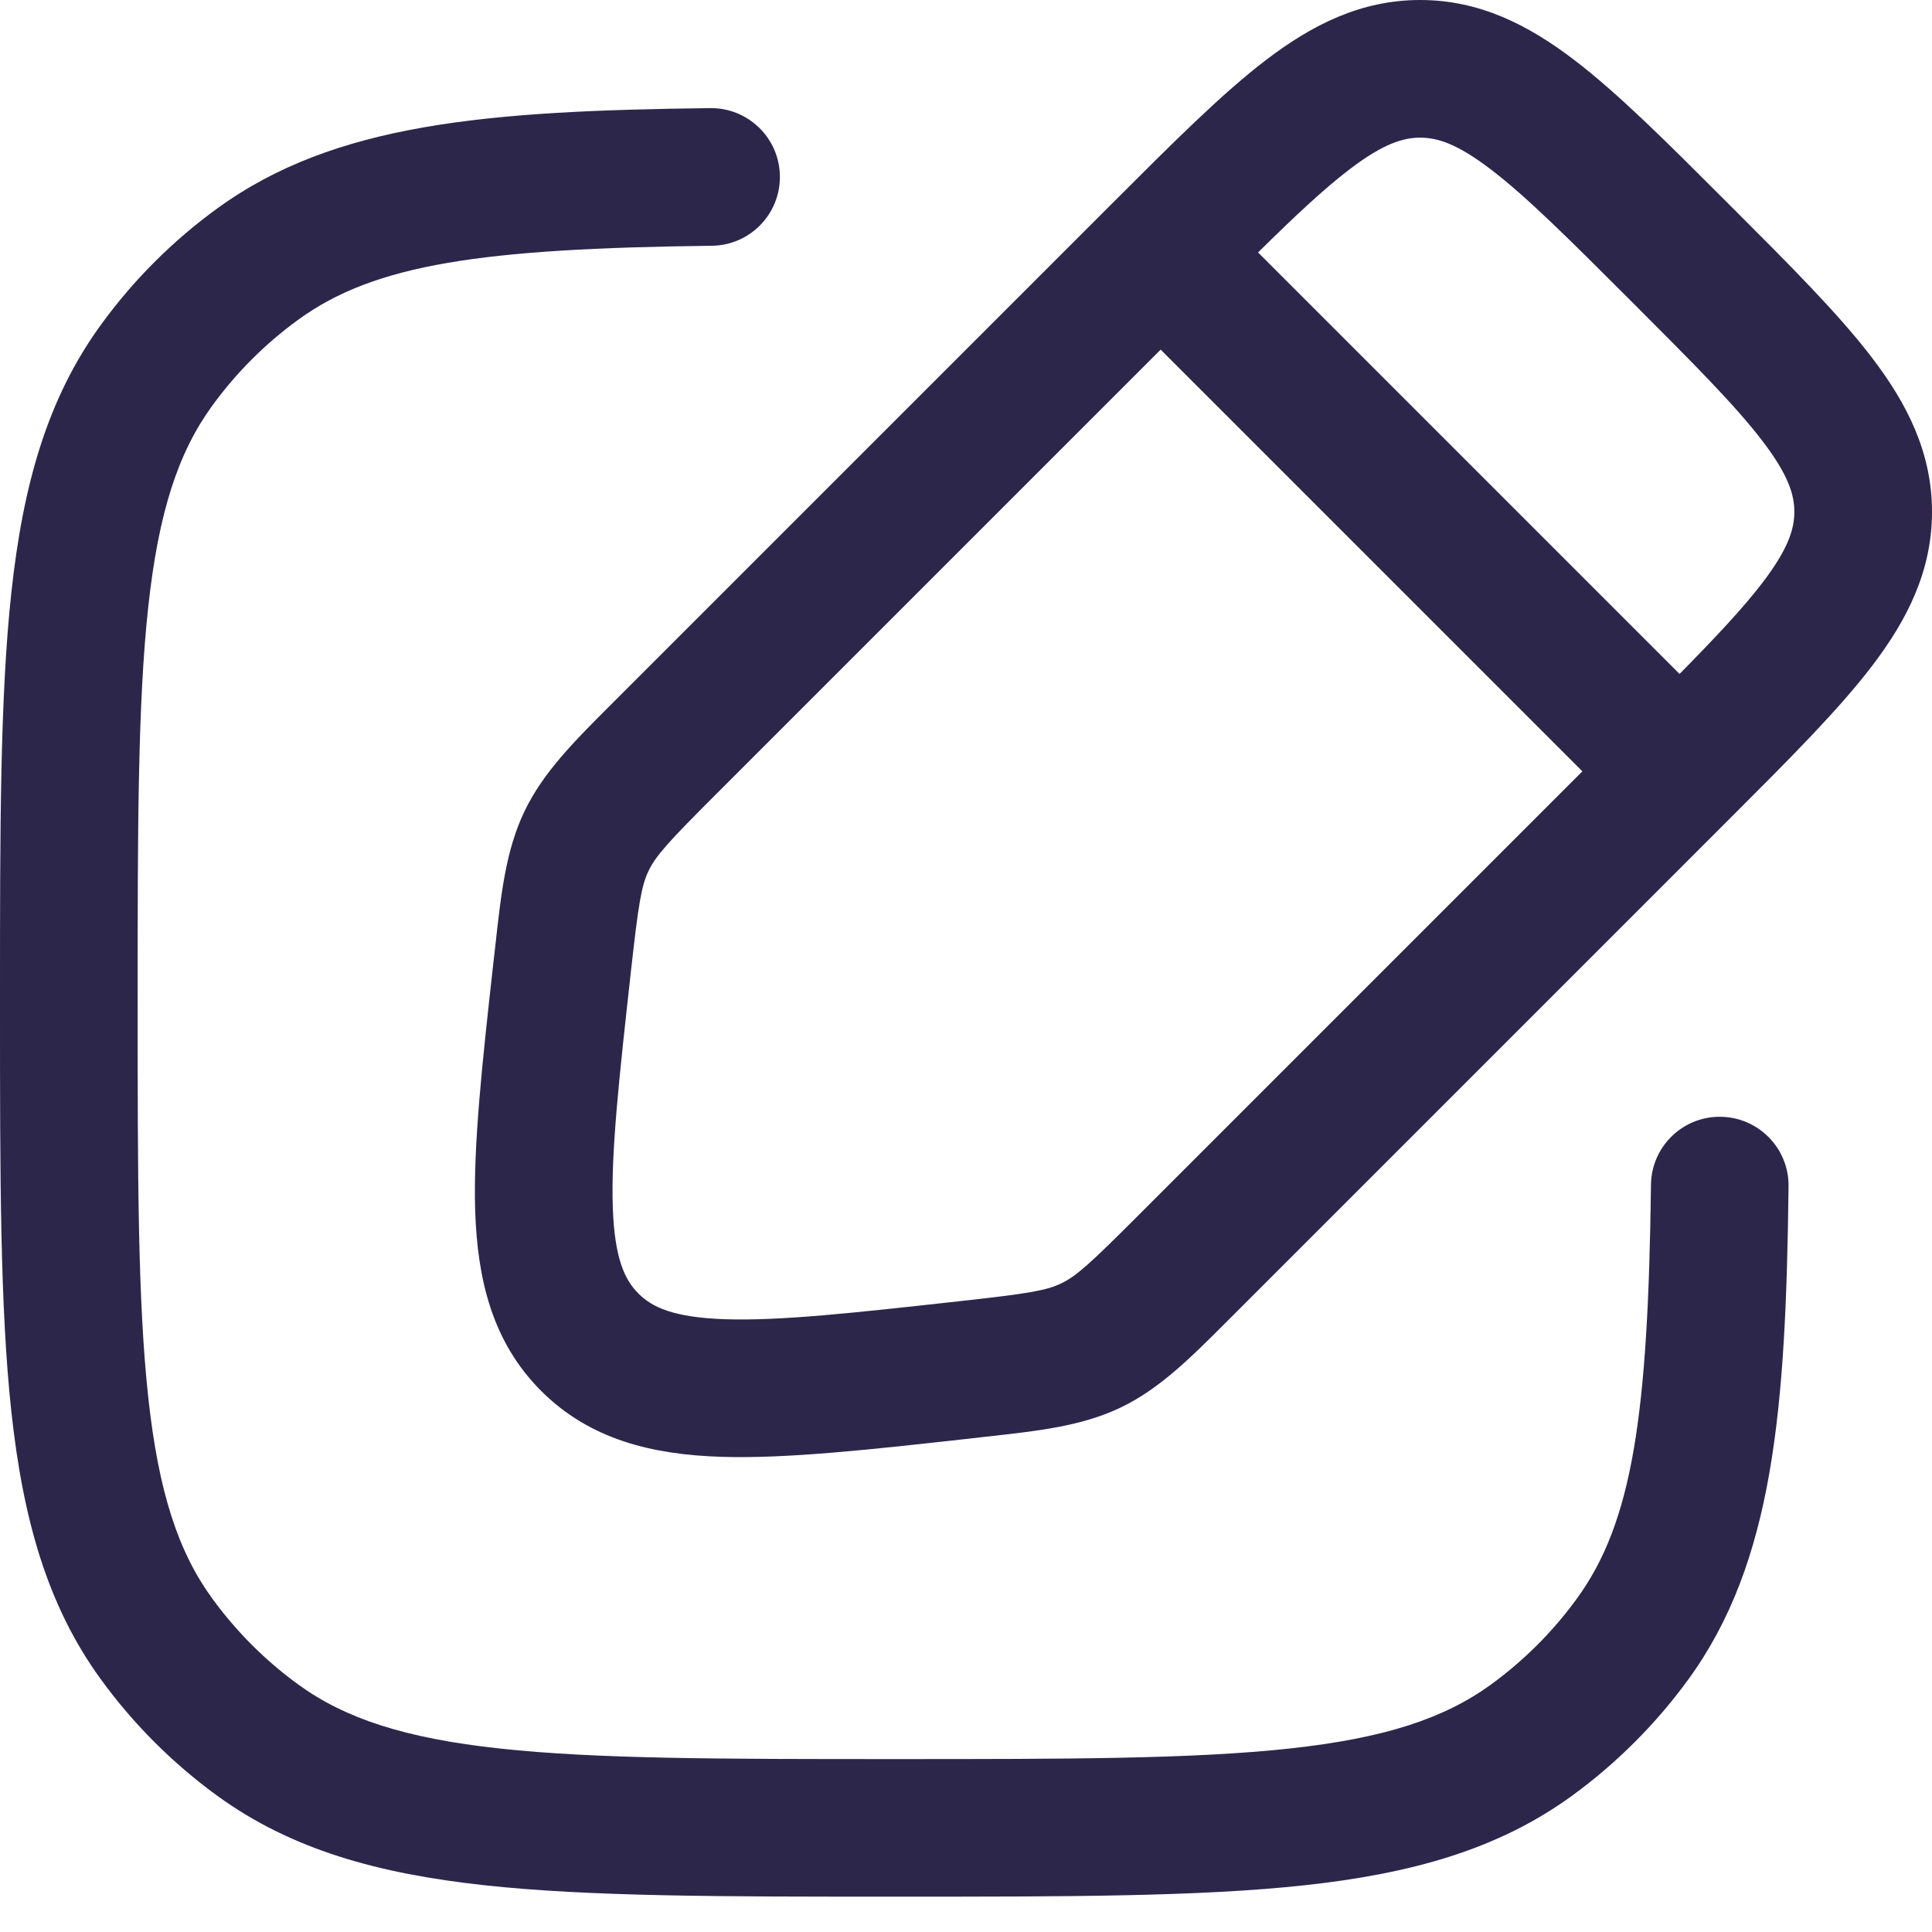 <svg width="24" height="24" viewBox="0 0 24 24" fill="none" xmlns="http://www.w3.org/2000/svg">
<g id="Edit Square">
<g id="Vector">
<path fill-rule="evenodd" clip-rule="evenodd" d="M17.642 0C16.907 0 16.301 0.307 15.727 0.745C15.183 1.16 14.579 1.764 13.855 2.488L7.608 8.735C7.128 9.214 6.749 9.593 6.516 10.077C6.284 10.561 6.225 11.094 6.151 11.768L6.13 11.95C5.991 13.2 5.877 14.231 5.903 15.043C5.931 15.892 6.114 16.67 6.722 17.278C7.33 17.886 8.108 18.07 8.957 18.097C9.769 18.123 10.8 18.009 12.05 17.87L12.233 17.849C12.906 17.775 13.439 17.716 13.923 17.484C14.407 17.251 14.786 16.872 15.265 16.392L21.512 10.145C22.236 9.421 22.84 8.817 23.255 8.273C23.693 7.699 24 7.093 24 6.358C24 5.624 23.693 5.018 23.255 4.444C22.84 3.9 22.236 3.296 21.512 2.572L21.428 2.488C20.704 1.764 20.1 1.16 19.556 0.745C18.982 0.307 18.376 0 17.642 0ZM20.864 8.372L15.628 3.136C16.09 2.68 16.448 2.345 16.764 2.104C17.186 1.782 17.432 1.71 17.642 1.71C17.852 1.71 18.097 1.782 18.519 2.104C18.961 2.441 19.484 2.962 20.261 3.739C21.038 4.516 21.559 5.039 21.896 5.481C22.218 5.903 22.29 6.148 22.29 6.358C22.29 6.568 22.218 6.814 21.896 7.236C21.655 7.552 21.32 7.909 20.864 8.372ZM14.418 4.343L19.657 9.582L14.138 15.101C13.537 15.702 13.371 15.852 13.182 15.943C12.994 16.033 12.773 16.069 11.928 16.163C10.594 16.311 9.687 16.41 9.012 16.388C8.361 16.367 8.098 16.236 7.931 16.069C7.764 15.902 7.633 15.639 7.612 14.988C7.59 14.313 7.689 13.406 7.837 12.072C7.931 11.227 7.967 11.006 8.057 10.818C8.148 10.629 8.298 10.463 8.899 9.862L14.418 4.343Z" fill="#2D264B"/>
<path d="M8.844 3.053C9.316 3.047 9.694 2.66 9.688 2.188C9.683 1.716 9.295 1.338 8.823 1.343C6.058 1.377 4.159 1.528 2.702 2.587C2.145 2.991 1.656 3.48 1.252 4.037C0.584 4.956 0.285 6.032 0.141 7.361C-1.65599e-05 8.662 -9.1567e-06 10.303 1.5084e-07 12.397V12.5C-9.1567e-06 14.593 -1.65599e-05 16.234 0.141 17.536C0.285 18.864 0.584 19.941 1.252 20.86C1.656 21.416 2.145 21.905 2.702 22.31C3.621 22.977 4.697 23.276 6.026 23.42C7.327 23.561 8.968 23.561 11.062 23.561H11.165C13.258 23.561 14.899 23.561 16.201 23.42C17.529 23.276 18.606 22.977 19.525 22.31C20.081 21.905 20.57 21.416 20.975 20.86C22.034 19.402 22.185 17.504 22.218 14.738C22.224 14.266 21.846 13.879 21.374 13.873C20.901 13.867 20.514 14.246 20.509 14.718C20.474 17.568 20.282 18.904 19.591 19.855C19.293 20.266 18.931 20.628 18.52 20.927C17.941 21.347 17.2 21.593 16.017 21.721C14.818 21.851 13.269 21.852 11.113 21.852C8.957 21.852 7.409 21.851 6.21 21.721C5.027 21.593 4.286 21.347 3.707 20.927C3.295 20.628 2.934 20.266 2.635 19.855C2.214 19.276 1.969 18.535 1.841 17.352C1.711 16.153 1.71 14.604 1.71 12.448C1.71 10.292 1.711 8.744 1.841 7.545C1.969 6.362 2.214 5.621 2.635 5.042C2.934 4.63 3.295 4.269 3.707 3.97C4.658 3.279 5.993 3.087 8.844 3.053Z" fill="#2D264B"/>
</g>
</g>
</svg>

